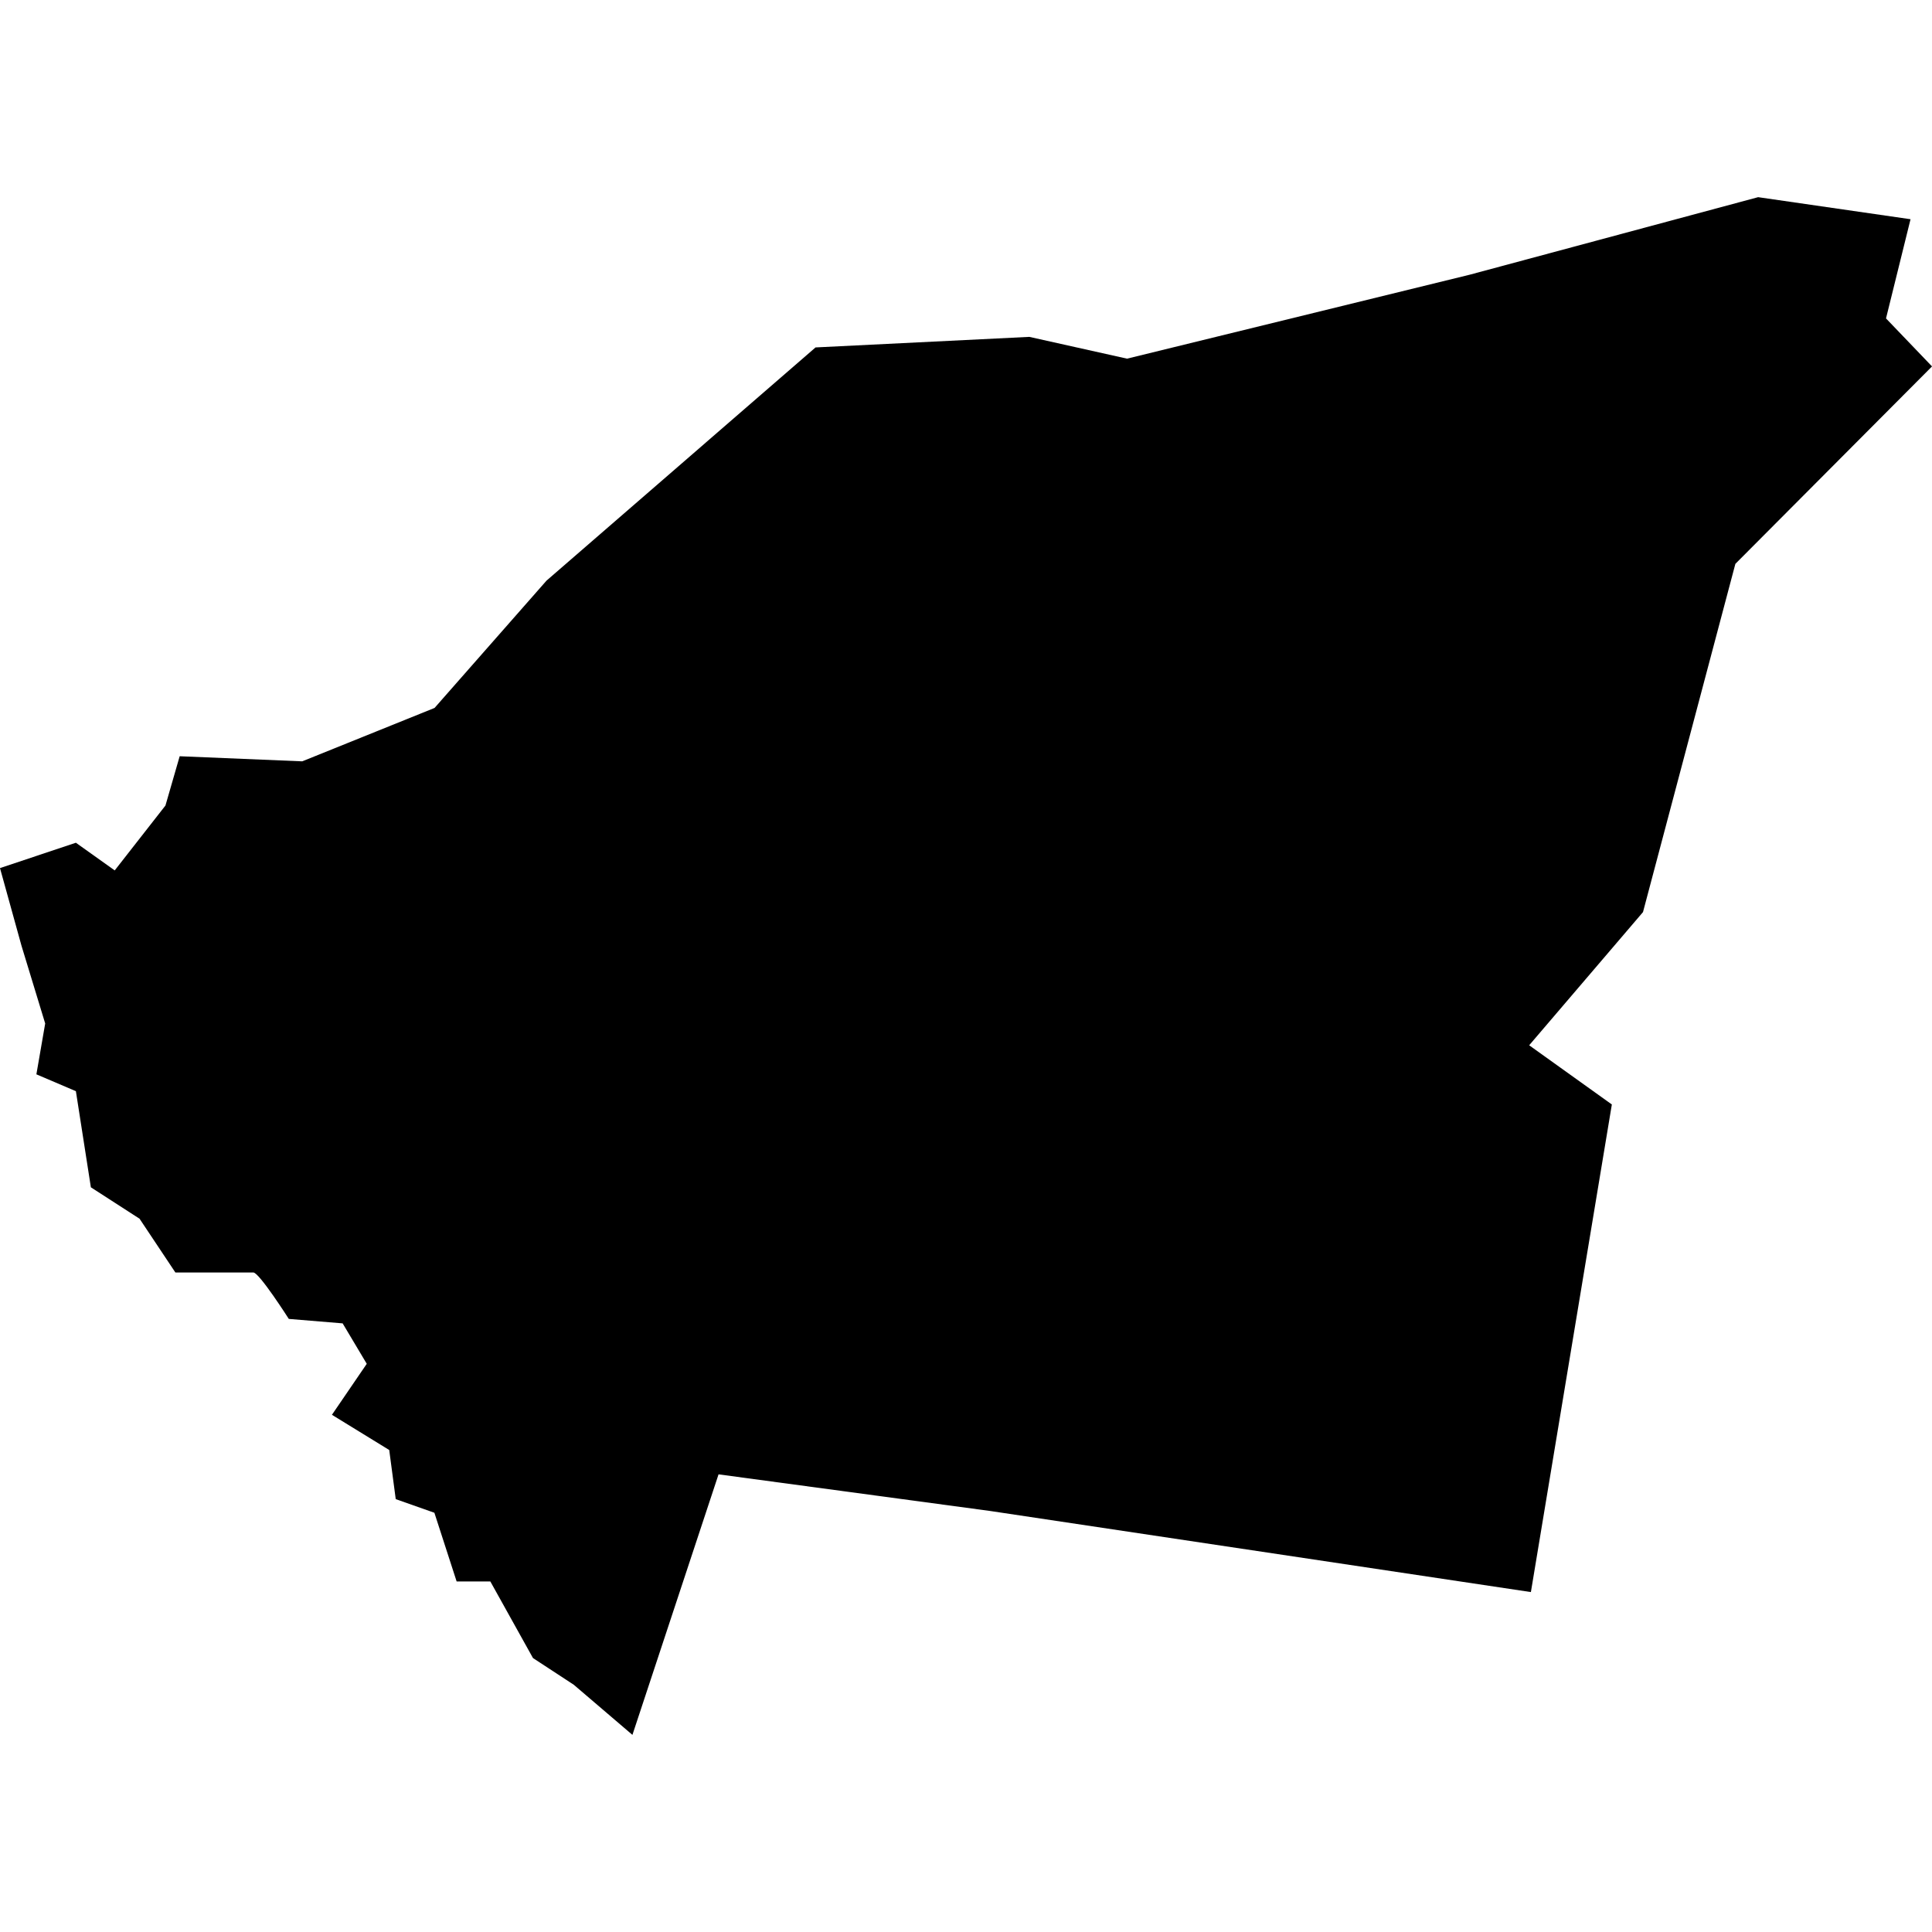 <?xml version="1.0" standalone="no"?>
<!DOCTYPE svg PUBLIC "-//W3C//DTD SVG 20010904//EN"
 "http://www.w3.org/TR/2001/REC-SVG-20010904/DTD/svg10.dtd">
<svg version="1.0" xmlns="http://www.w3.org/2000/svg"
 width="1024pt" height="1024pt" viewBox="-512 -512 1024 1024"
 preserveAspectRatio="xMidYMid meet">
  <path d="M489.589 334.779l-2.61-.582-5.709.282-7.185 6.228-2.99 3.4-3.534 1.426-3.273-.136-.38 1.316-1.355 1.733-1.037-.739-2.027.677.574 2.073.633 2.077-.235 1.358 1.055.45.4 2.567 1.3.839.957 1.436h2.082c.157 0 .947 1.24.947 1.24l1.438.119.644 1.08-.93 1.362 1.53.94.174 1.312 1.032.364.594 1.834h.9l1.139 2.046 1.089.713 1.567 1.339 2.3-6.958 7.244.977 14.451 2.167 2.162-13.022-2.208-1.581 3.04-3.557 2.467-9.3 5.252-5.273-1.229-1.282.655-2.649-4.07-.589-7.7 2.07z" transform="scale(19.846) translate(-485.288 -350.999)"></path>
</svg>
